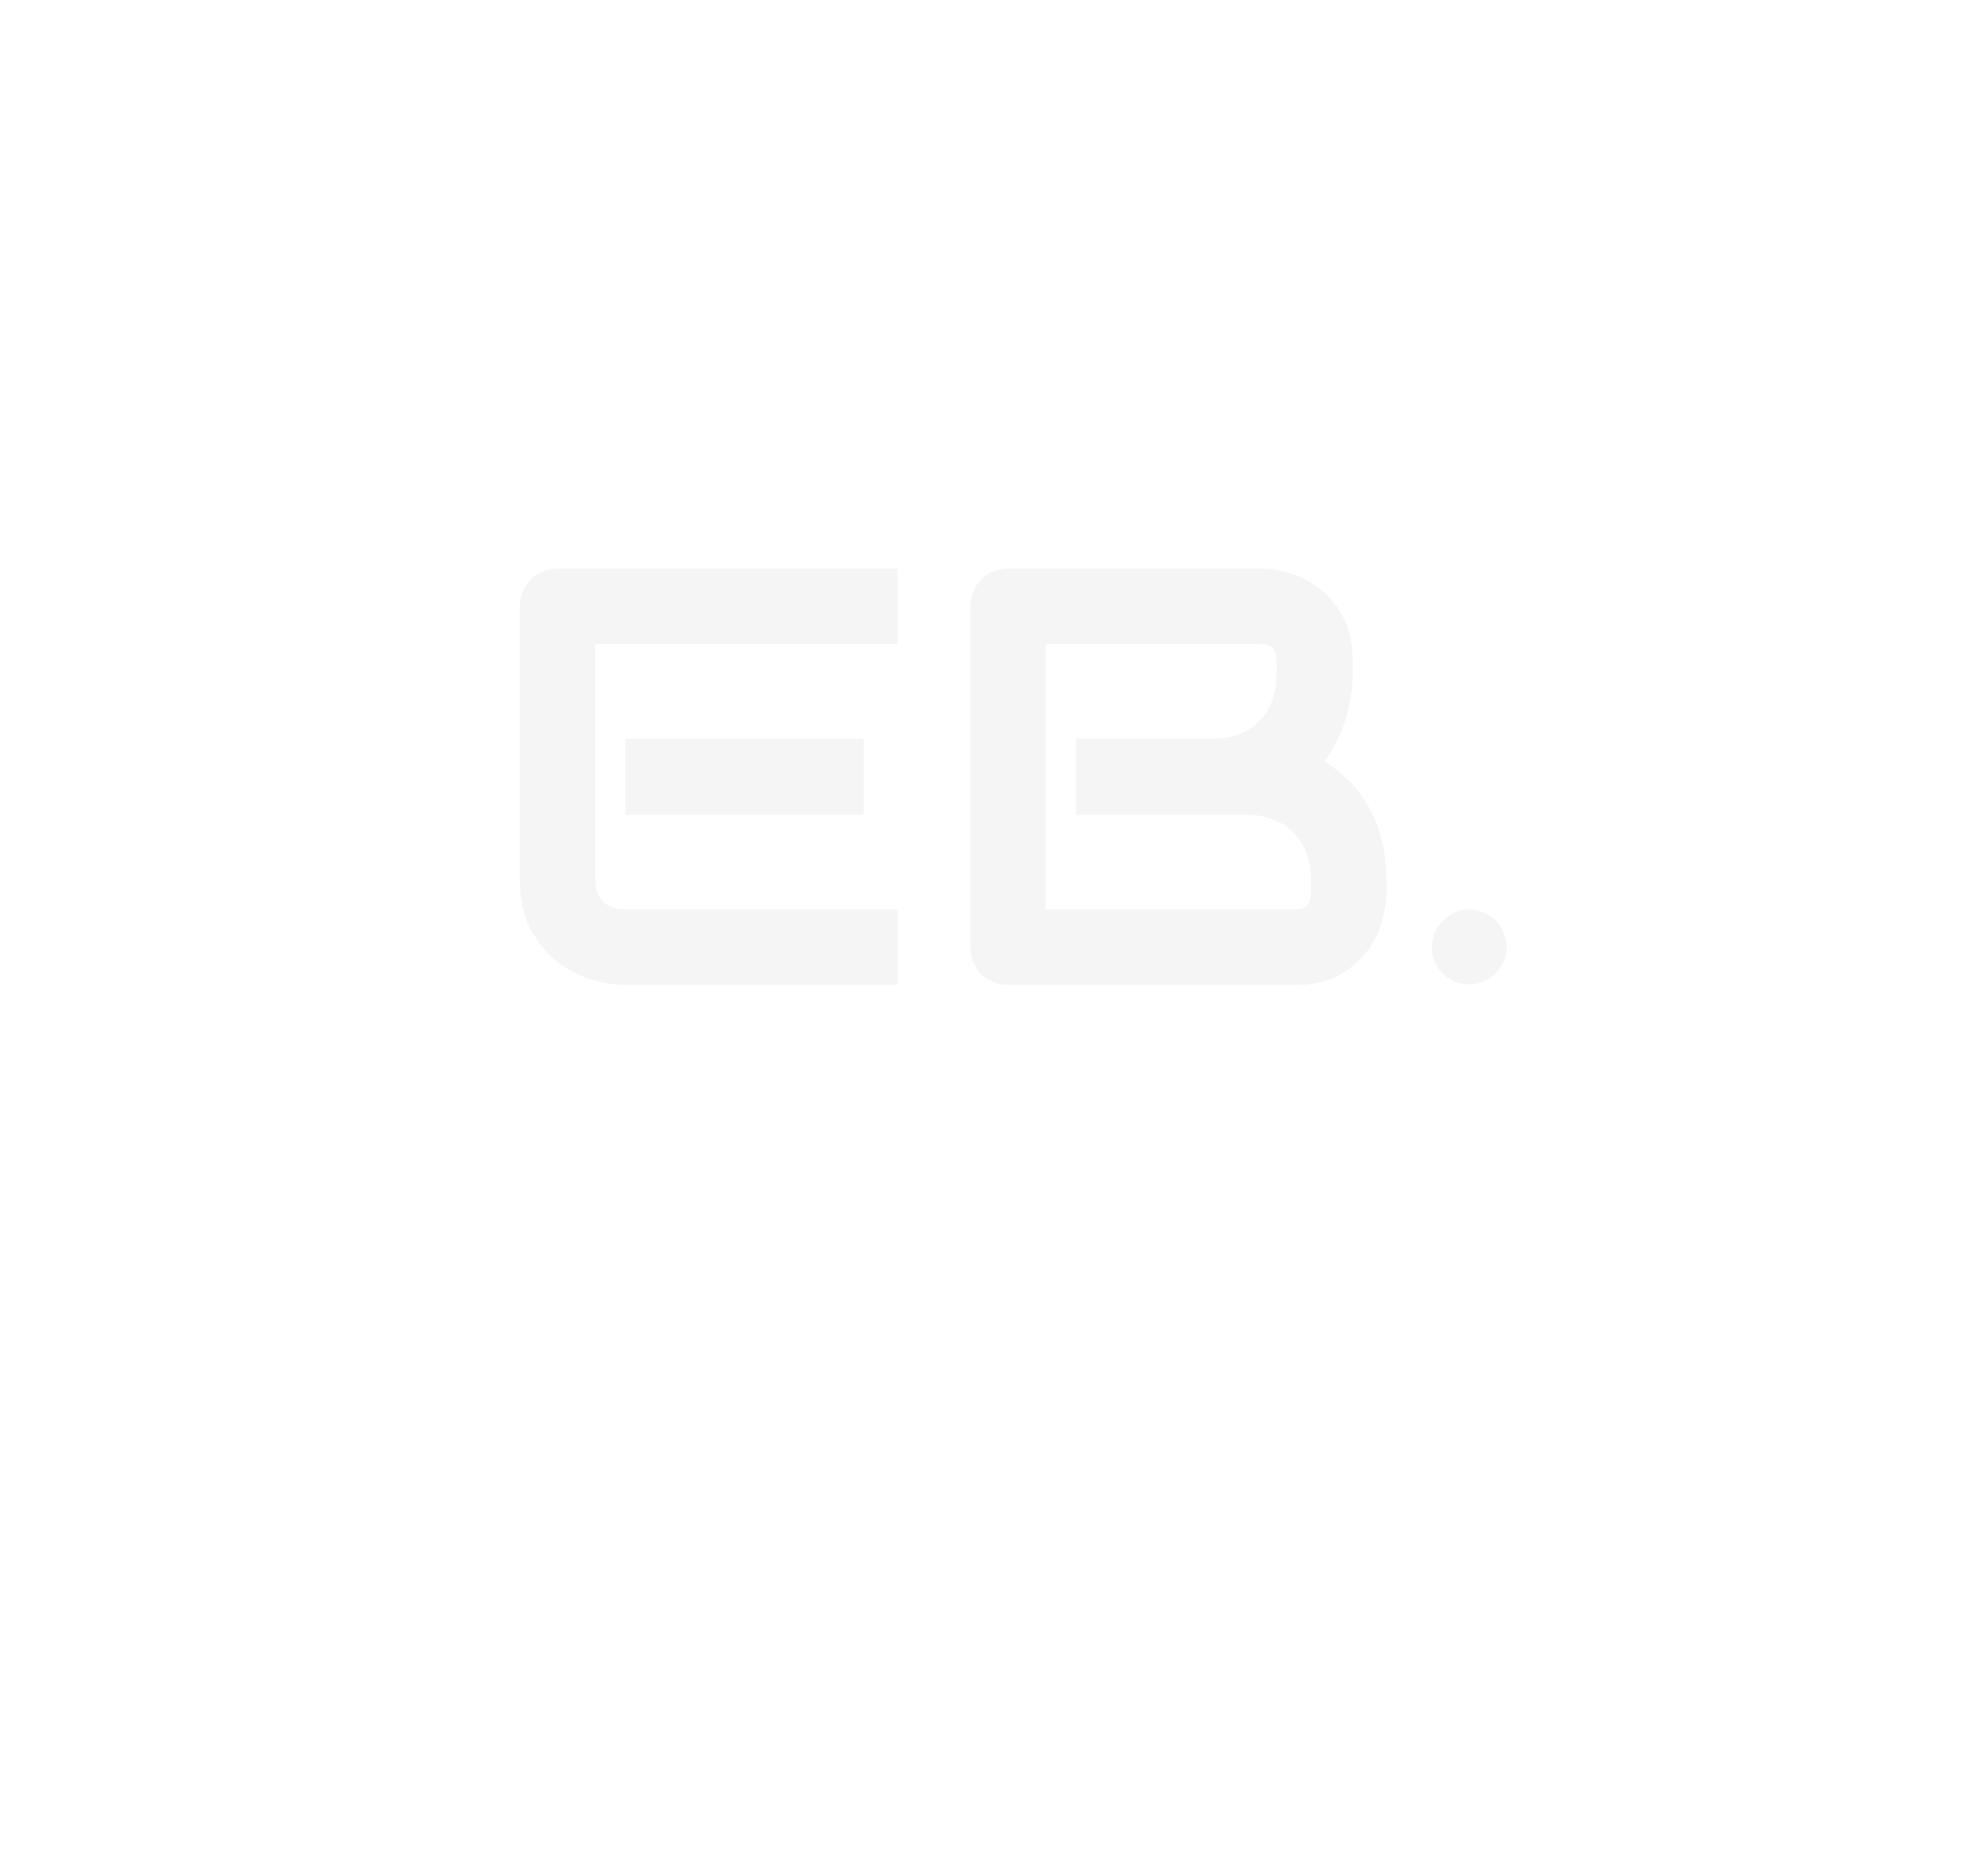 <svg xmlns="http://www.w3.org/2000/svg" version="1.1" xmlns:xlink="http://www.w3.org/1999/xlink" xmlns:svgjs="http://svgjs.com/svgjs" width="107" height="100"><svg width="107" height="100" viewBox="0 0 107 100" fill="none" xmlns="http://www.w3.org/2000/svg">
<g filter="url(#filter0_d_1_15)">
<path d="M6.353 16.923C5.51 7.929 12.526 0 21.559 0H87.537C95.822 0 102.538 6.716 102.538 15V71.835C102.538 79.367 96.953 85.723 89.469 86.575C61.212 89.791 -2.49 95.932 4.538 85C10.722 75.379 8.407 38.84 6.353 16.923Z" fill="url(#paint0_linear_1_15)" shape-rendering="crispEdges"></path>
</g>
<g filter="url(#filter1_dd_1_15)">
<path d="M46.491 43.844H33.663V39.75H46.491V43.844ZM48.319 53H33.663C33.1 53 32.486 52.901 31.819 52.703C31.152 52.505 30.532 52.182 29.959 51.734C29.397 51.276 28.923 50.688 28.538 49.969C28.163 49.24 27.975 48.349 27.975 47.297V32.641C27.975 32.359 28.027 32.094 28.131 31.844C28.235 31.594 28.376 31.375 28.553 31.188C28.741 31 28.959 30.854 29.209 30.75C29.459 30.646 29.73 30.594 30.022 30.594H48.319V34.656H32.038V47.297C32.038 47.828 32.178 48.234 32.459 48.516C32.741 48.797 33.152 48.938 33.694 48.938H48.319V53ZM74.616 48.078C74.616 48.578 74.527 49.115 74.35 49.688C74.183 50.26 73.902 50.792 73.506 51.281C73.121 51.771 72.616 52.182 71.991 52.516C71.366 52.839 70.6 53 69.694 53H54.272C53.98 53 53.709 52.948 53.459 52.844C53.209 52.74 52.991 52.599 52.803 52.422C52.626 52.234 52.486 52.016 52.381 51.766C52.277 51.516 52.225 51.245 52.225 50.953V32.641C52.225 32.359 52.277 32.094 52.381 31.844C52.486 31.594 52.626 31.375 52.803 31.188C52.991 31 53.209 30.854 53.459 30.75C53.709 30.646 53.98 30.594 54.272 30.594H67.866C68.366 30.594 68.902 30.682 69.475 30.859C70.048 31.037 70.579 31.323 71.069 31.719C71.569 32.104 71.98 32.609 72.303 33.234C72.637 33.859 72.803 34.625 72.803 35.531V36.297C72.803 37.016 72.683 37.792 72.444 38.625C72.204 39.448 71.819 40.229 71.288 40.969C71.746 41.25 72.173 41.589 72.569 41.984C72.975 42.38 73.329 42.839 73.631 43.359C73.933 43.88 74.173 44.469 74.35 45.125C74.527 45.781 74.616 46.505 74.616 47.297V48.078ZM70.553 47.297C70.553 46.766 70.47 46.292 70.303 45.875C70.137 45.448 69.902 45.083 69.6 44.781C69.298 44.479 68.933 44.25 68.506 44.094C68.079 43.927 67.6 43.844 67.069 43.844H57.913V39.75H65.241C65.772 39.75 66.251 39.672 66.678 39.516C67.105 39.349 67.47 39.115 67.772 38.812C68.074 38.51 68.303 38.151 68.46 37.734C68.626 37.307 68.71 36.828 68.71 36.297V35.531C68.71 34.948 68.428 34.656 67.866 34.656H56.288V48.938H69.694C69.767 48.938 69.855 48.932 69.96 48.922C70.064 48.911 70.157 48.88 70.241 48.828C70.324 48.776 70.397 48.688 70.46 48.562C70.522 48.438 70.553 48.266 70.553 48.047V47.297ZM81.1 50.953C81.1 51.234 81.043 51.5 80.928 51.75C80.824 51.99 80.678 52.203 80.491 52.391C80.314 52.568 80.1 52.708 79.85 52.812C79.611 52.917 79.355 52.969 79.085 52.969C78.803 52.969 78.538 52.917 78.288 52.812C78.048 52.708 77.835 52.568 77.647 52.391C77.47 52.203 77.329 51.99 77.225 51.75C77.121 51.5 77.069 51.234 77.069 50.953C77.069 50.682 77.121 50.427 77.225 50.188C77.329 49.938 77.47 49.724 77.647 49.547C77.835 49.359 78.048 49.214 78.288 49.109C78.538 48.995 78.803 48.938 79.085 48.938C79.355 48.938 79.611 48.995 79.85 49.109C80.1 49.214 80.314 49.359 80.491 49.547C80.678 49.724 80.824 49.938 80.928 50.188C81.043 50.427 81.1 50.682 81.1 50.953Z" fill="#F5F5F5"></path>
</g>
<defs>
<filter id="SvgjsFilter1002" x="0" y="0" width="106.537" height="99.222" filterUnits="userSpaceOnUse" color-interpolation-filters="sRGB">
<feFlood flood-opacity="0" result="BackgroundImageFix"></feFlood>
<feColorMatrix in="SourceAlpha" type="matrix" values="0 0 0 0 0 0 0 0 0 0 0 0 0 0 0 0 0 0 127 0" result="hardAlpha"></feColorMatrix>
<feOffset dy="4"></feOffset>
<feGaussianBlur stdDeviation="2"></feGaussianBlur>
<feComposite in2="hardAlpha" operator="out"></feComposite>
<feColorMatrix type="matrix" values="0 0 0 0 0 0 0 0 0 0 0 0 0 0 0 0 0 0 0.25 0"></feColorMatrix>
<feBlend mode="normal" in2="BackgroundImageFix" result="effect1_dropShadow_1_15"></feBlend>
<feBlend mode="normal" in="SourceGraphic" in2="effect1_dropShadow_1_15" result="shape"></feBlend>
</filter>
<filter id="SvgjsFilter1001" x="23.975" y="30.594" width="61.125" height="30.406" filterUnits="userSpaceOnUse" color-interpolation-filters="sRGB">
<feFlood flood-opacity="0" result="BackgroundImageFix"></feFlood>
<feColorMatrix in="SourceAlpha" type="matrix" values="0 0 0 0 0 0 0 0 0 0 0 0 0 0 0 0 0 0 127 0" result="hardAlpha"></feColorMatrix>
<feOffset dy="4"></feOffset>
<feGaussianBlur stdDeviation="2"></feGaussianBlur>
<feComposite in2="hardAlpha" operator="out"></feComposite>
<feColorMatrix type="matrix" values="0 0 0 0 0 0 0 0 0 0 0 0 0 0 0 0 0 0 0.25 0"></feColorMatrix>
<feBlend mode="normal" in2="BackgroundImageFix" result="effect1_dropShadow_1_15"></feBlend>
<feColorMatrix in="SourceAlpha" type="matrix" values="0 0 0 0 0 0 0 0 0 0 0 0 0 0 0 0 0 0 127 0" result="hardAlpha"></feColorMatrix>
<feOffset dy="4"></feOffset>
<feGaussianBlur stdDeviation="2"></feGaussianBlur>
<feComposite in2="hardAlpha" operator="out"></feComposite>
<feColorMatrix type="matrix" values="0 0 0 0 0 0 0 0 0 0 0 0 0 0 0 0 0 0 0.25 0"></feColorMatrix>
<feBlend mode="normal" in2="effect1_dropShadow_1_15" result="effect2_dropShadow_1_15"></feBlend>
<feBlend mode="normal" in="SourceGraphic" in2="effect2_dropShadow_1_15" result="shape"></feBlend>
</filter>
<linearGradient id="SvgjsLinearGradient1000" x1="53.269" y1="-5.60158e-06" x2="-115.462" y2="9" gradientUnits="userSpaceOnUse">
<stop stop-color="#0C8CE9"></stop>
<stop offset="0.177" stop-color="#309AE6" stop-opacity="0.823"></stop>
<stop offset="0.234" stop-color="#3C9EE5" stop-opacity="0.766"></stop>
<stop offset="0.427" stop-color="#63A9DC" stop-opacity="0.323"></stop>
<stop offset="0.589" stop-color="#1D95EC" stop-opacity="0.448"></stop>
<stop offset="0.734" stop-color="#63ADE2" stop-opacity="0.573"></stop>
<stop offset="1" stop-color="#D9D9D9" stop-opacity="0"></stop>
</linearGradient>
</defs>
</svg><style>@media (prefers-color-scheme: light) { :root { filter: none; } }
</style></svg>
